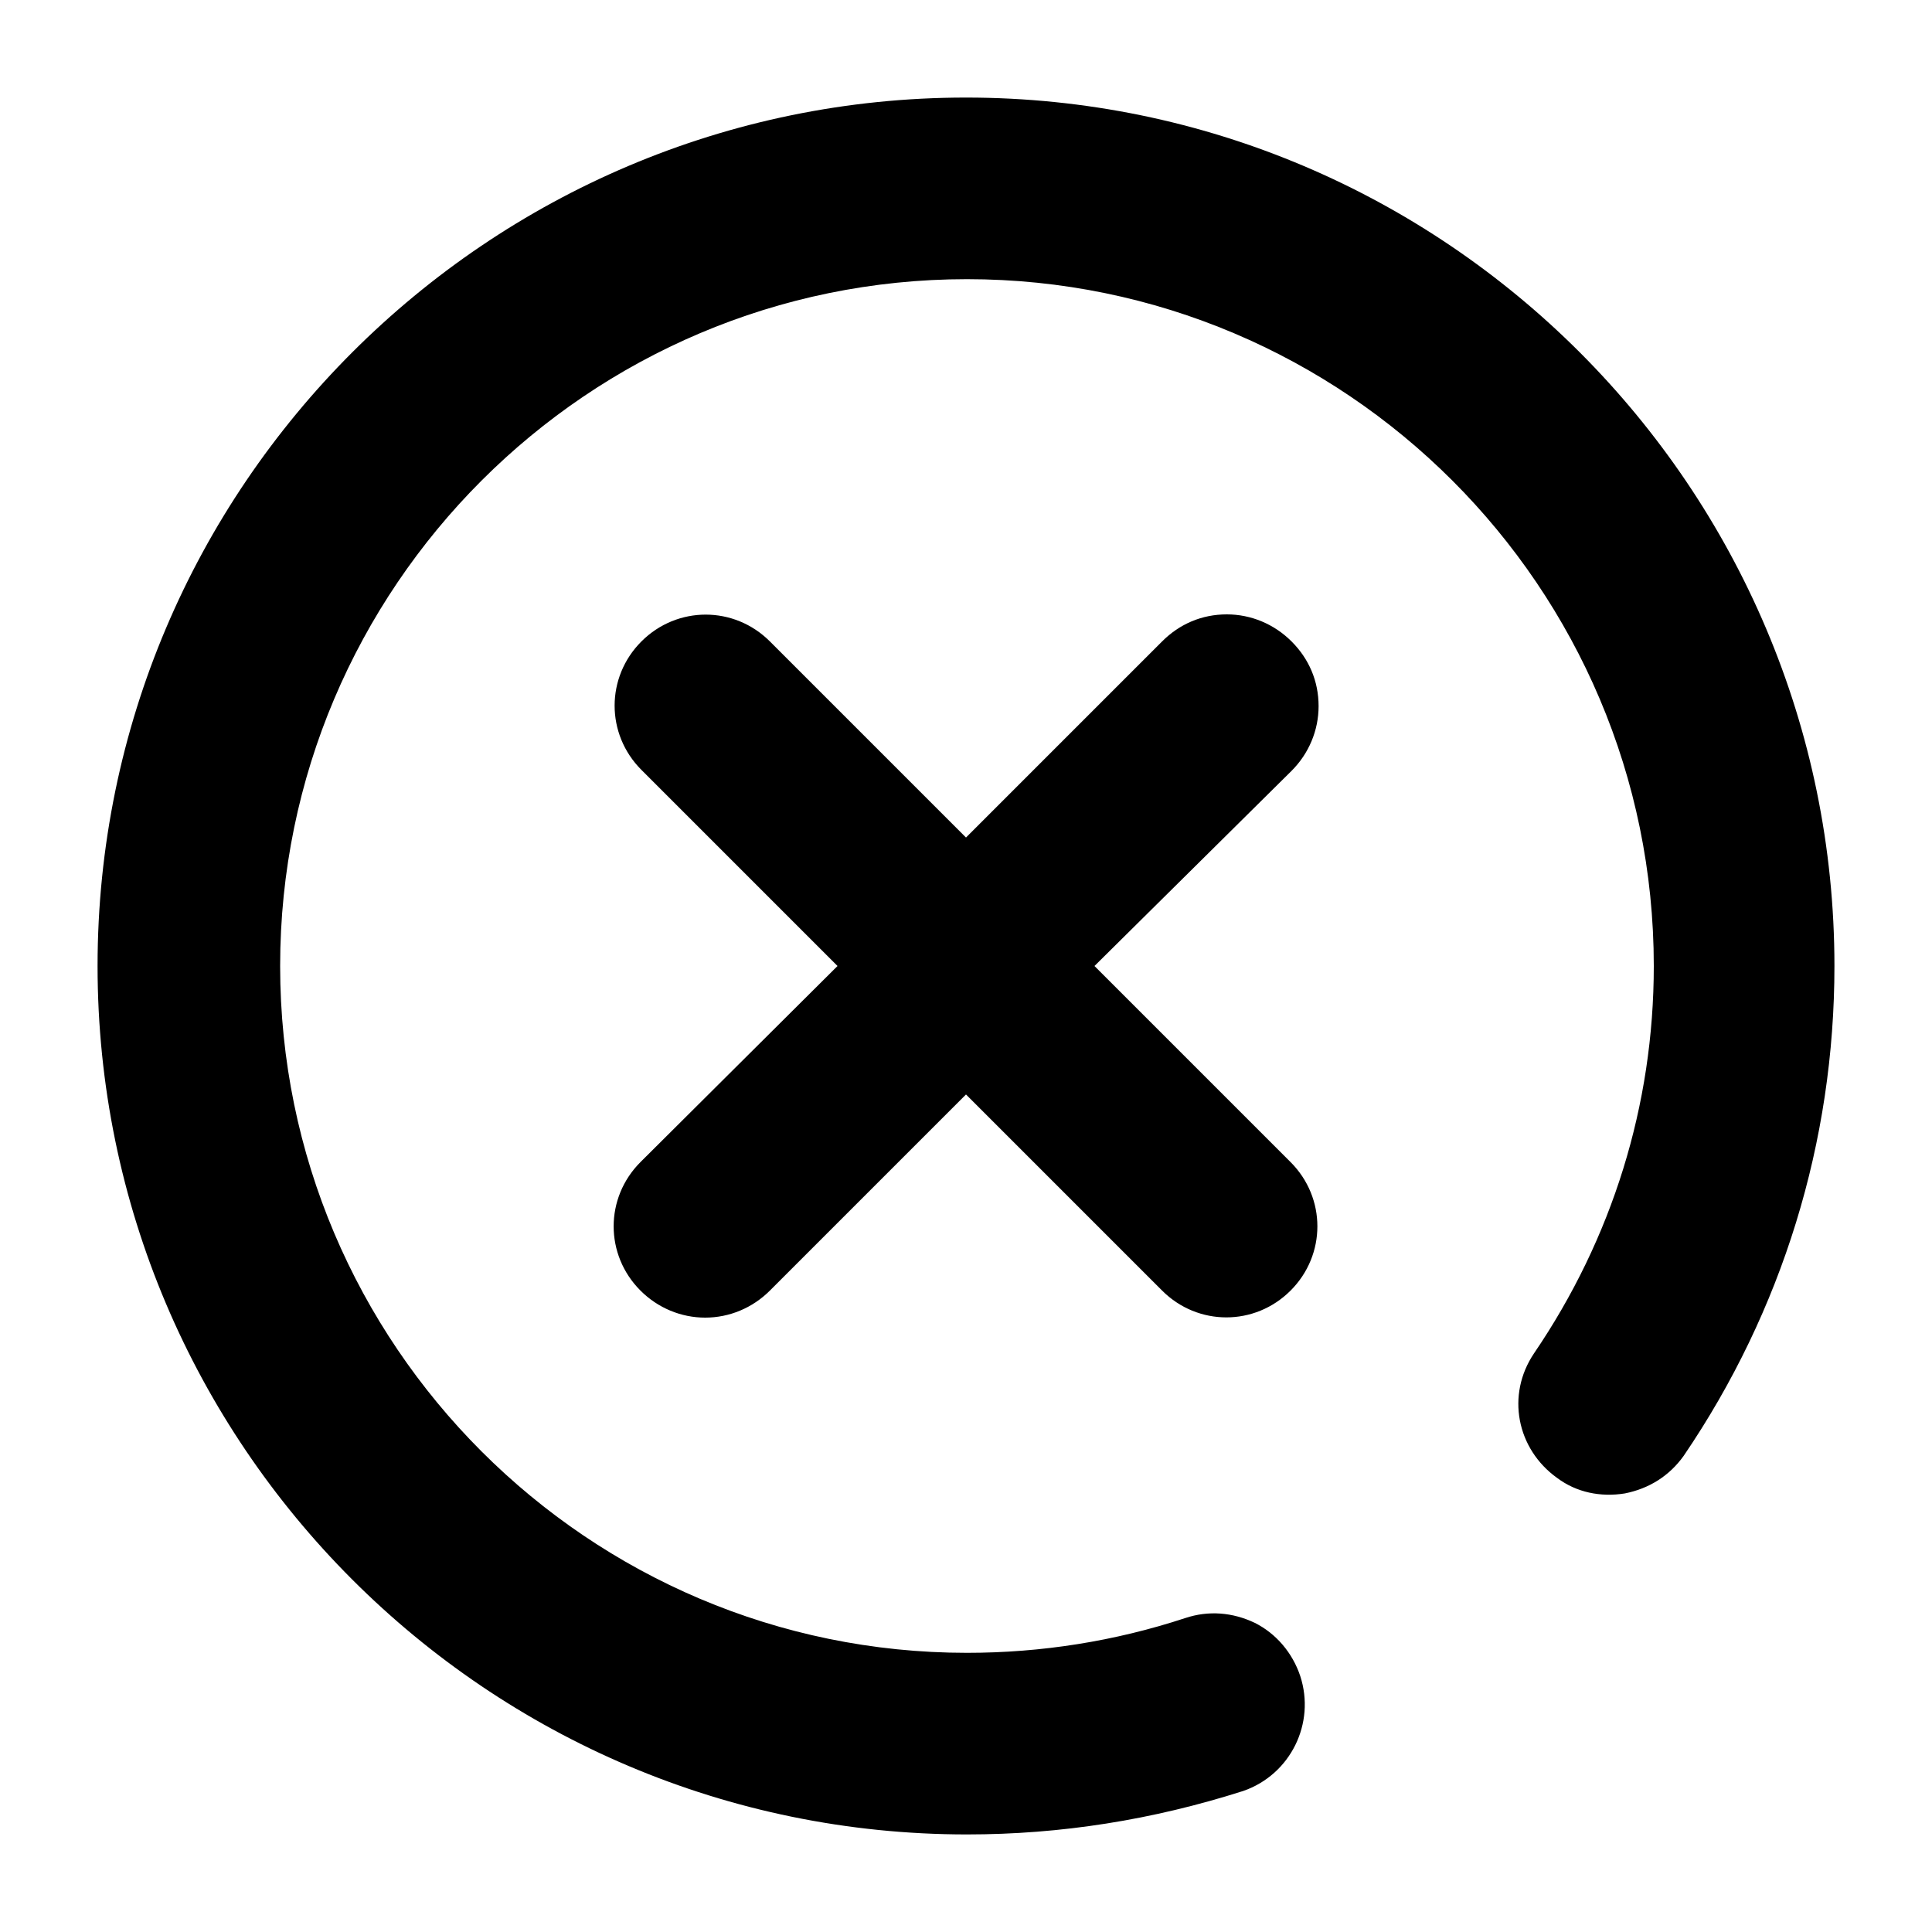 <svg xmlns="http://www.w3.org/2000/svg" viewBox="0 0 200 200" width="20" height="20">
<path d="M100.1,189.9C100.1,189.9,100,189.9,100.1,189.9c-49.7,0-90-40.4-90-89.9c0-49.6,40.4-89.9,89.9-89.9
		c49.6,0,89.9,40.4,89.9,89.9c0,18.2-5.4,35.7-15.6,50.7c-1.5,2.1-3.6,3.4-6.1,3.9c-2.5,0.4-5-0.1-7-1.6c-4.2-3-5.3-8.6-2.4-12.9
		c8.1-11.9,12.4-25.7,12.4-40.1c0-39.2-31.9-71.1-71.1-71.1c-39.2,0-71.1,31.9-71.1,71.1c0,39.2,31.9,71.1,71.1,71.1
		c7.7,0,15.3-1.2,22.6-3.6c2.4-0.8,4.9-0.6,7.2,0.5c2.2,1.1,3.9,3.1,4.7,5.5c1.6,4.9-1,10.2-5.9,11.9
		C119.3,188.4,109.8,189.9,100.1,189.9z M73,136.4C73,136.4,73,136.4,73,136.4c-2.5,0-4.9-1-6.7-2.8c-3.7-3.7-3.7-9.6,0-13.3
		L86.7,100L66.4,79.7c-3.7-3.7-3.7-9.6,0-13.3c3.7-3.7,9.6-3.7,13.3,0L100,86.7l20.3-20.3c1.8-1.8,4.1-2.8,6.7-2.8c0,0,0,0,0,0
		c2.5,0,4.9,1,6.7,2.8c1.8,1.8,2.8,4.1,2.8,6.7c0,2.5-1,4.9-2.8,6.7L113.3,100l20.3,20.3c3.7,3.7,3.7,9.6,0,13.3
		c-3.7,3.7-9.6,3.7-13.3,0L100,113.3l-20.3,20.3C77.9,135.4,75.5,136.4,73,136.4z"/>
</svg>
